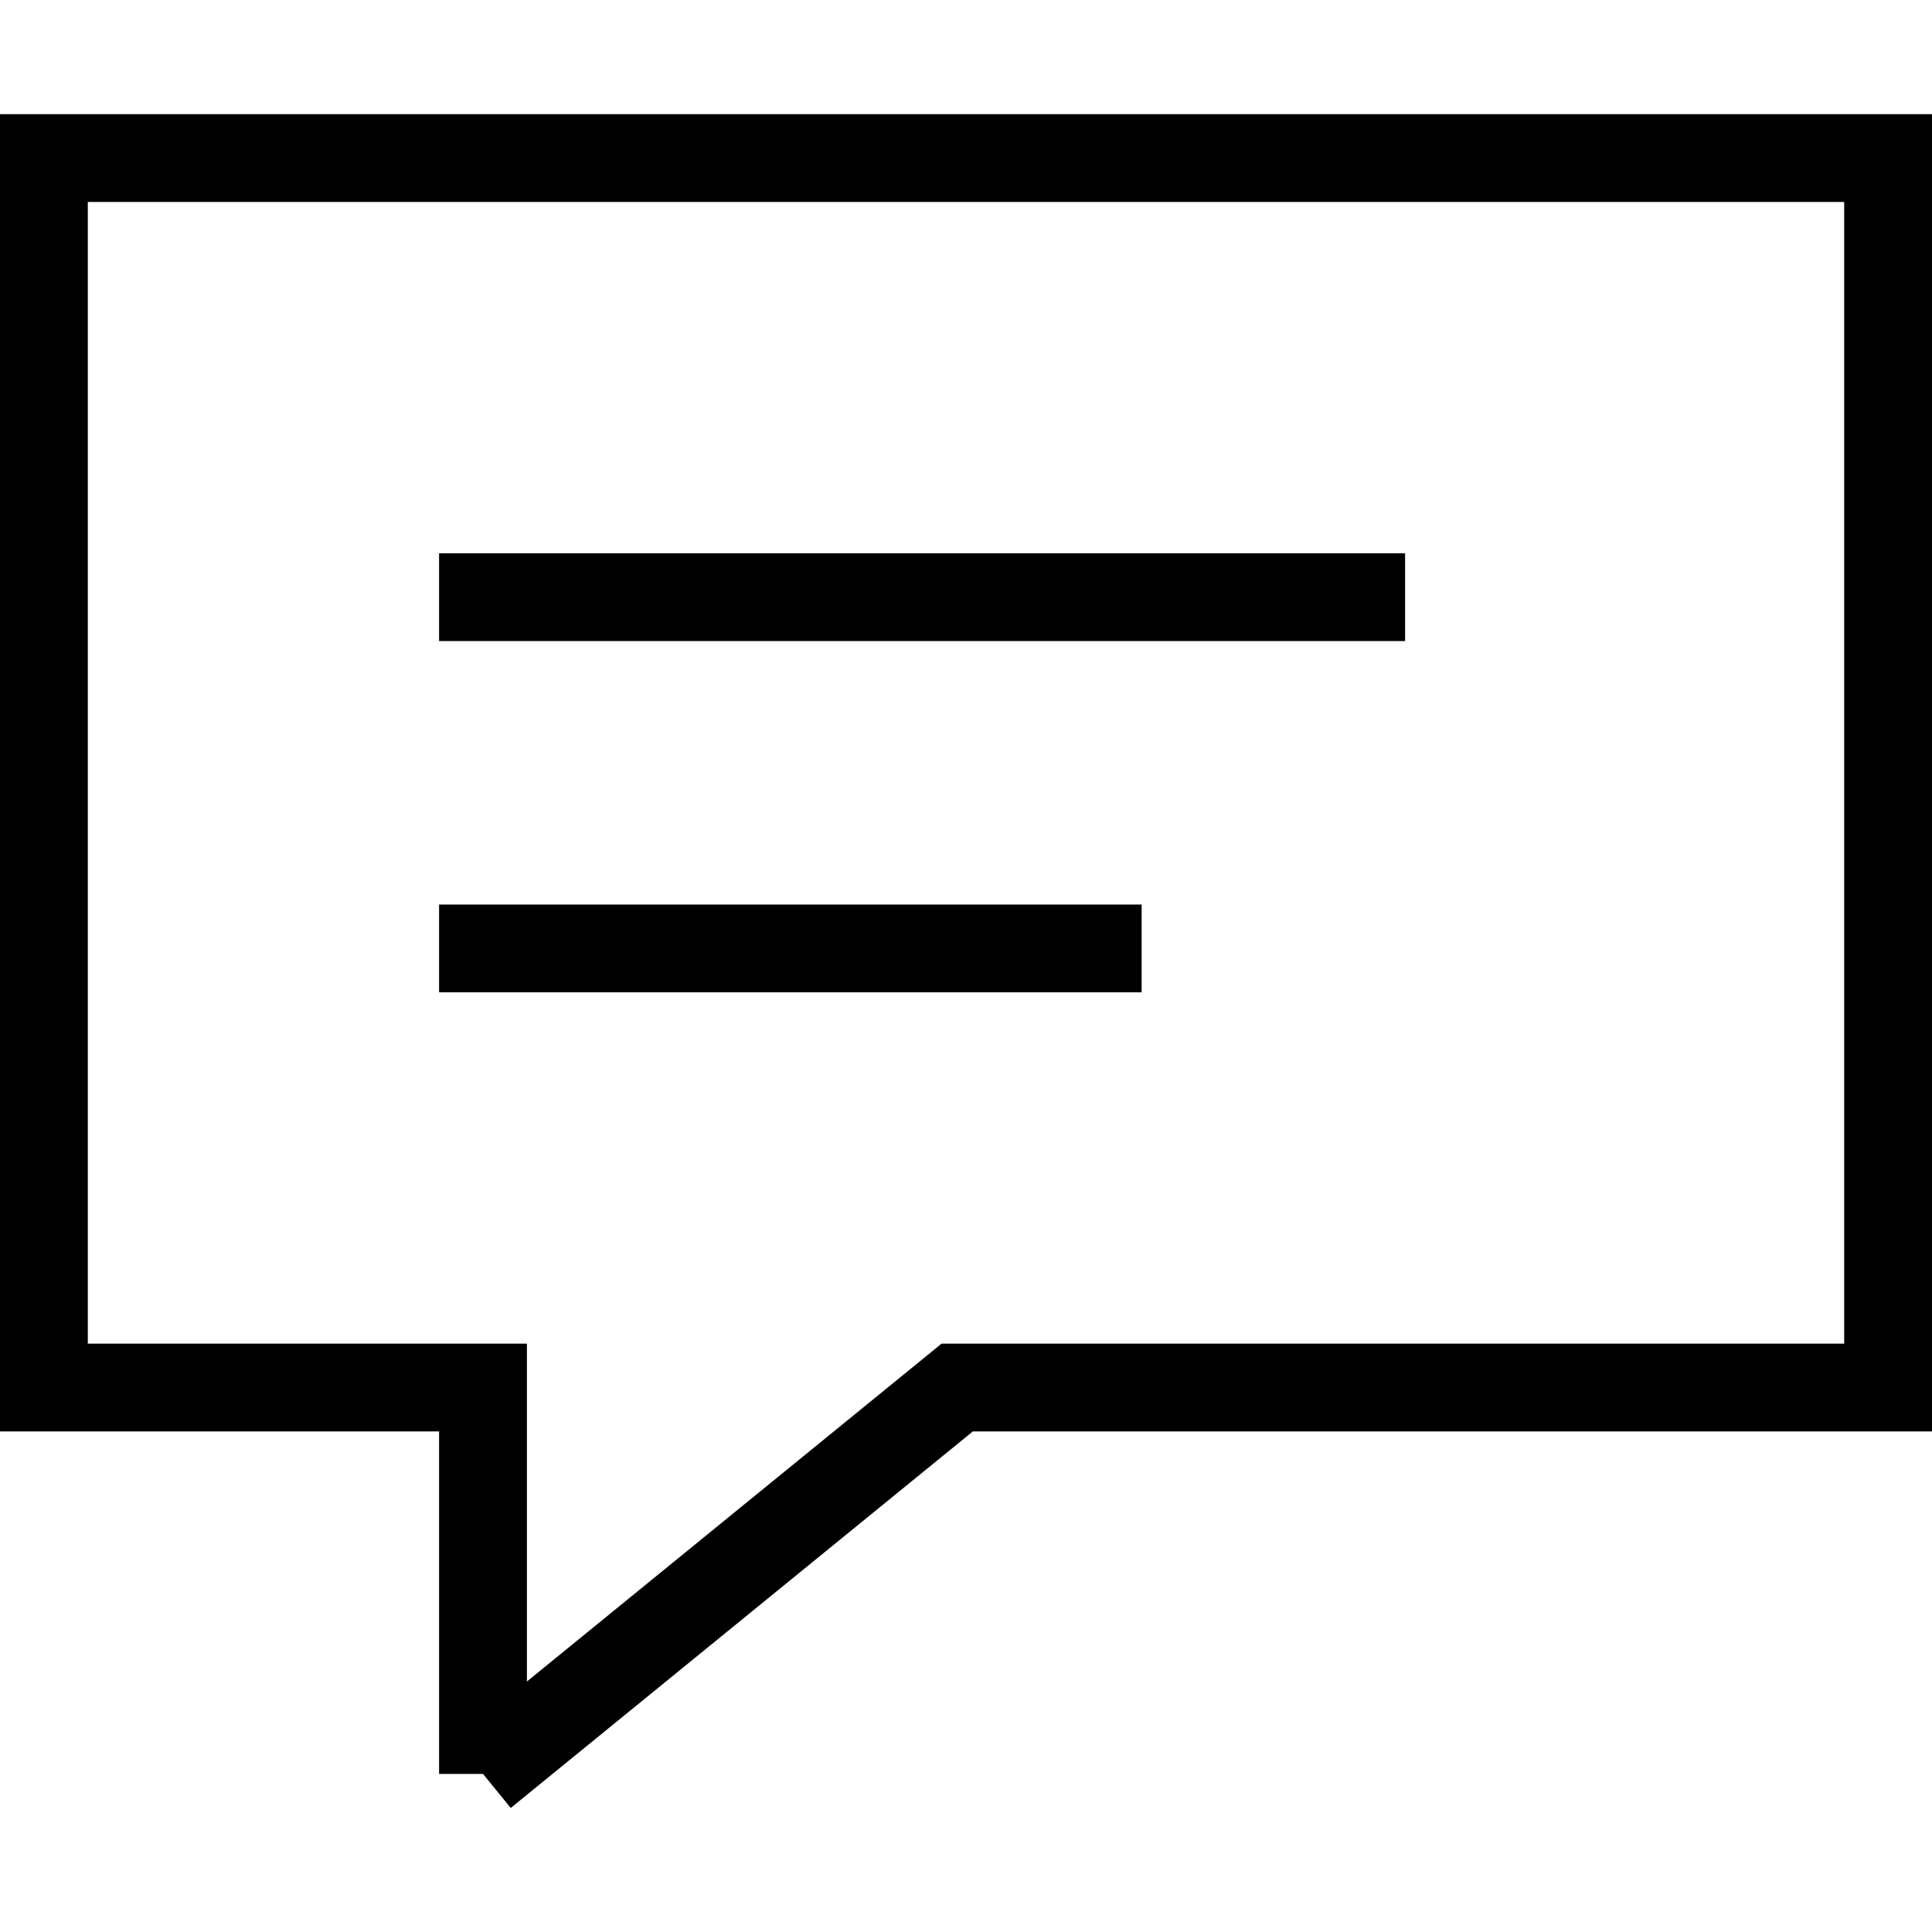 <svg xmlns="http://www.w3.org/2000/svg" viewBox="0 0 22 22">
  <defs>
    <style>
      .cls-1 {
        fill: none;
        stroke: #000;
        stroke-miterlimit: 10
      }
    </style>
  </defs>
  <path d="M5 6.8h11M5 10.8h8M5.5 20.2l5.4-4.4h10.6v-14H.5v14h5v4.4z" class="cls-1" />
</svg>